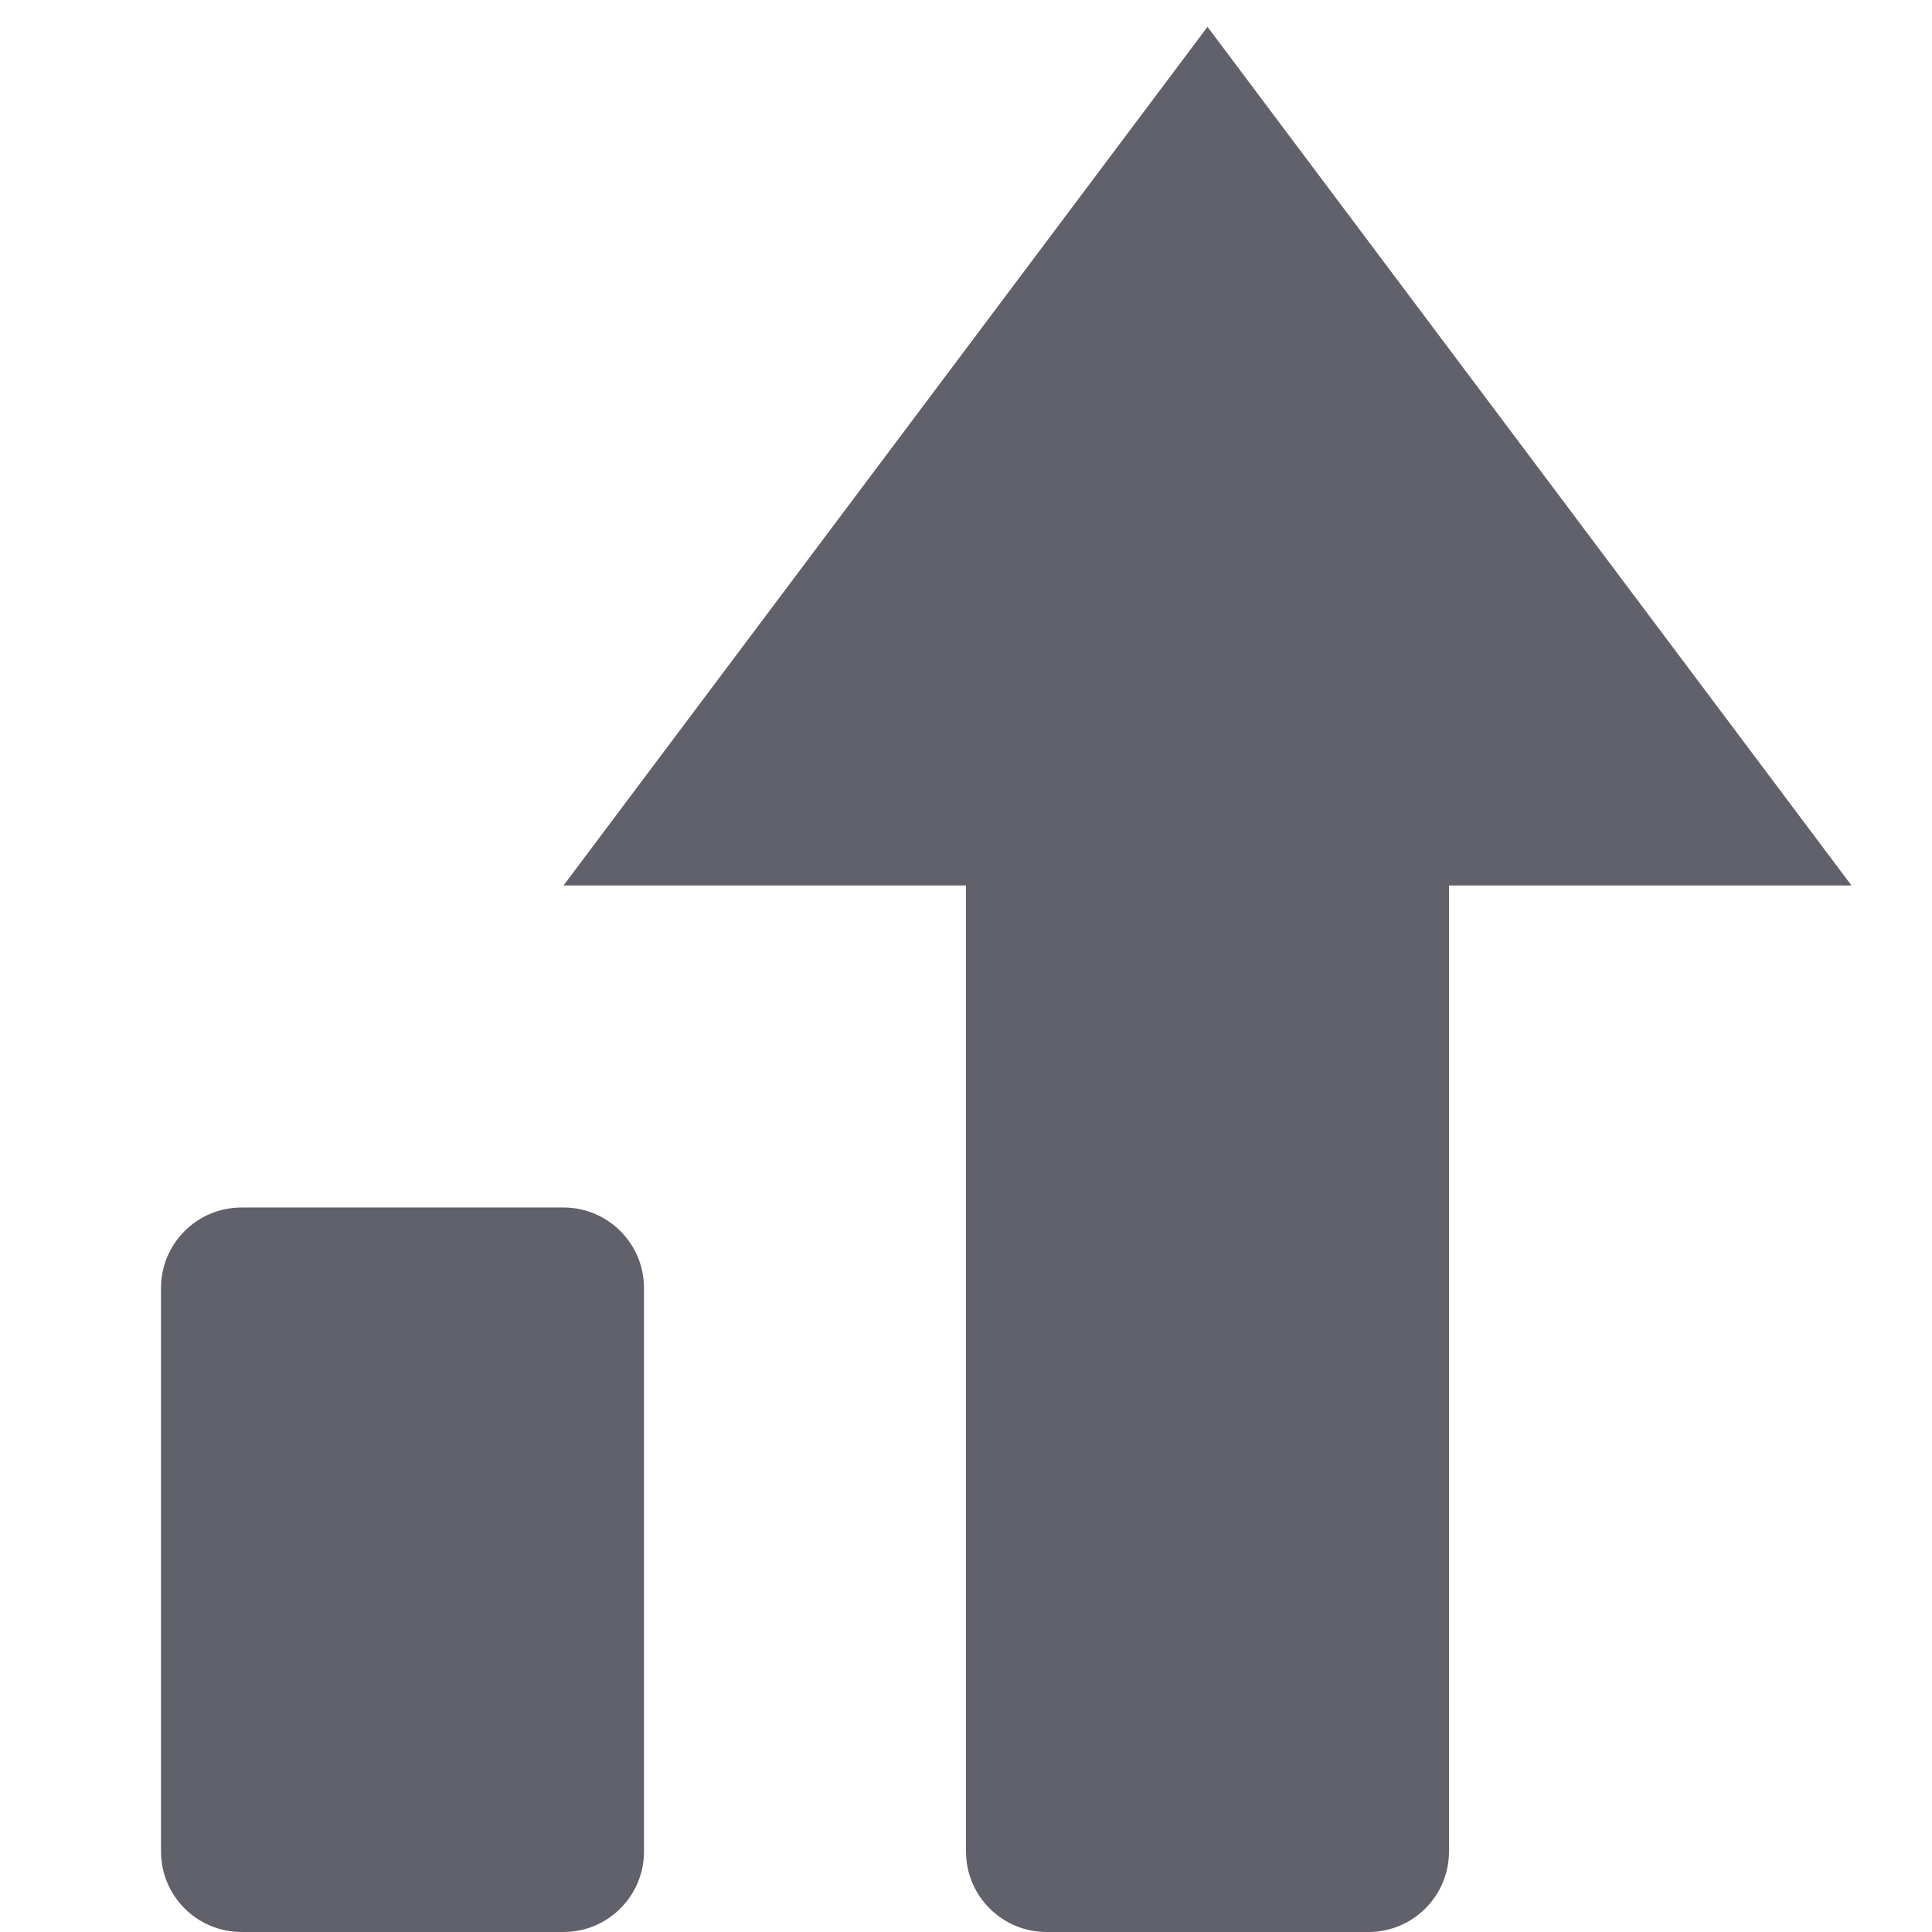 <svg xmlns="http://www.w3.org/2000/svg" height="24" width="24" viewBox="0 0 24 24"><path data-color="color-2" fill="#61616b" d="M3,24h4c0.552,0,1-0.448,1-1v-7c0-0.552-0.448-1-1-1H3c-0.552,0-1,0.448-1,1v7 C2,23.552,2.448,24,3,24z"></path> <path fill="#61616b" d="M15,0.333L7,11h5v12c0,0.552,0.448,1,1,1h4c0.552,0,1-0.448,1-1V11h5L15,0.333z"></path></svg>
